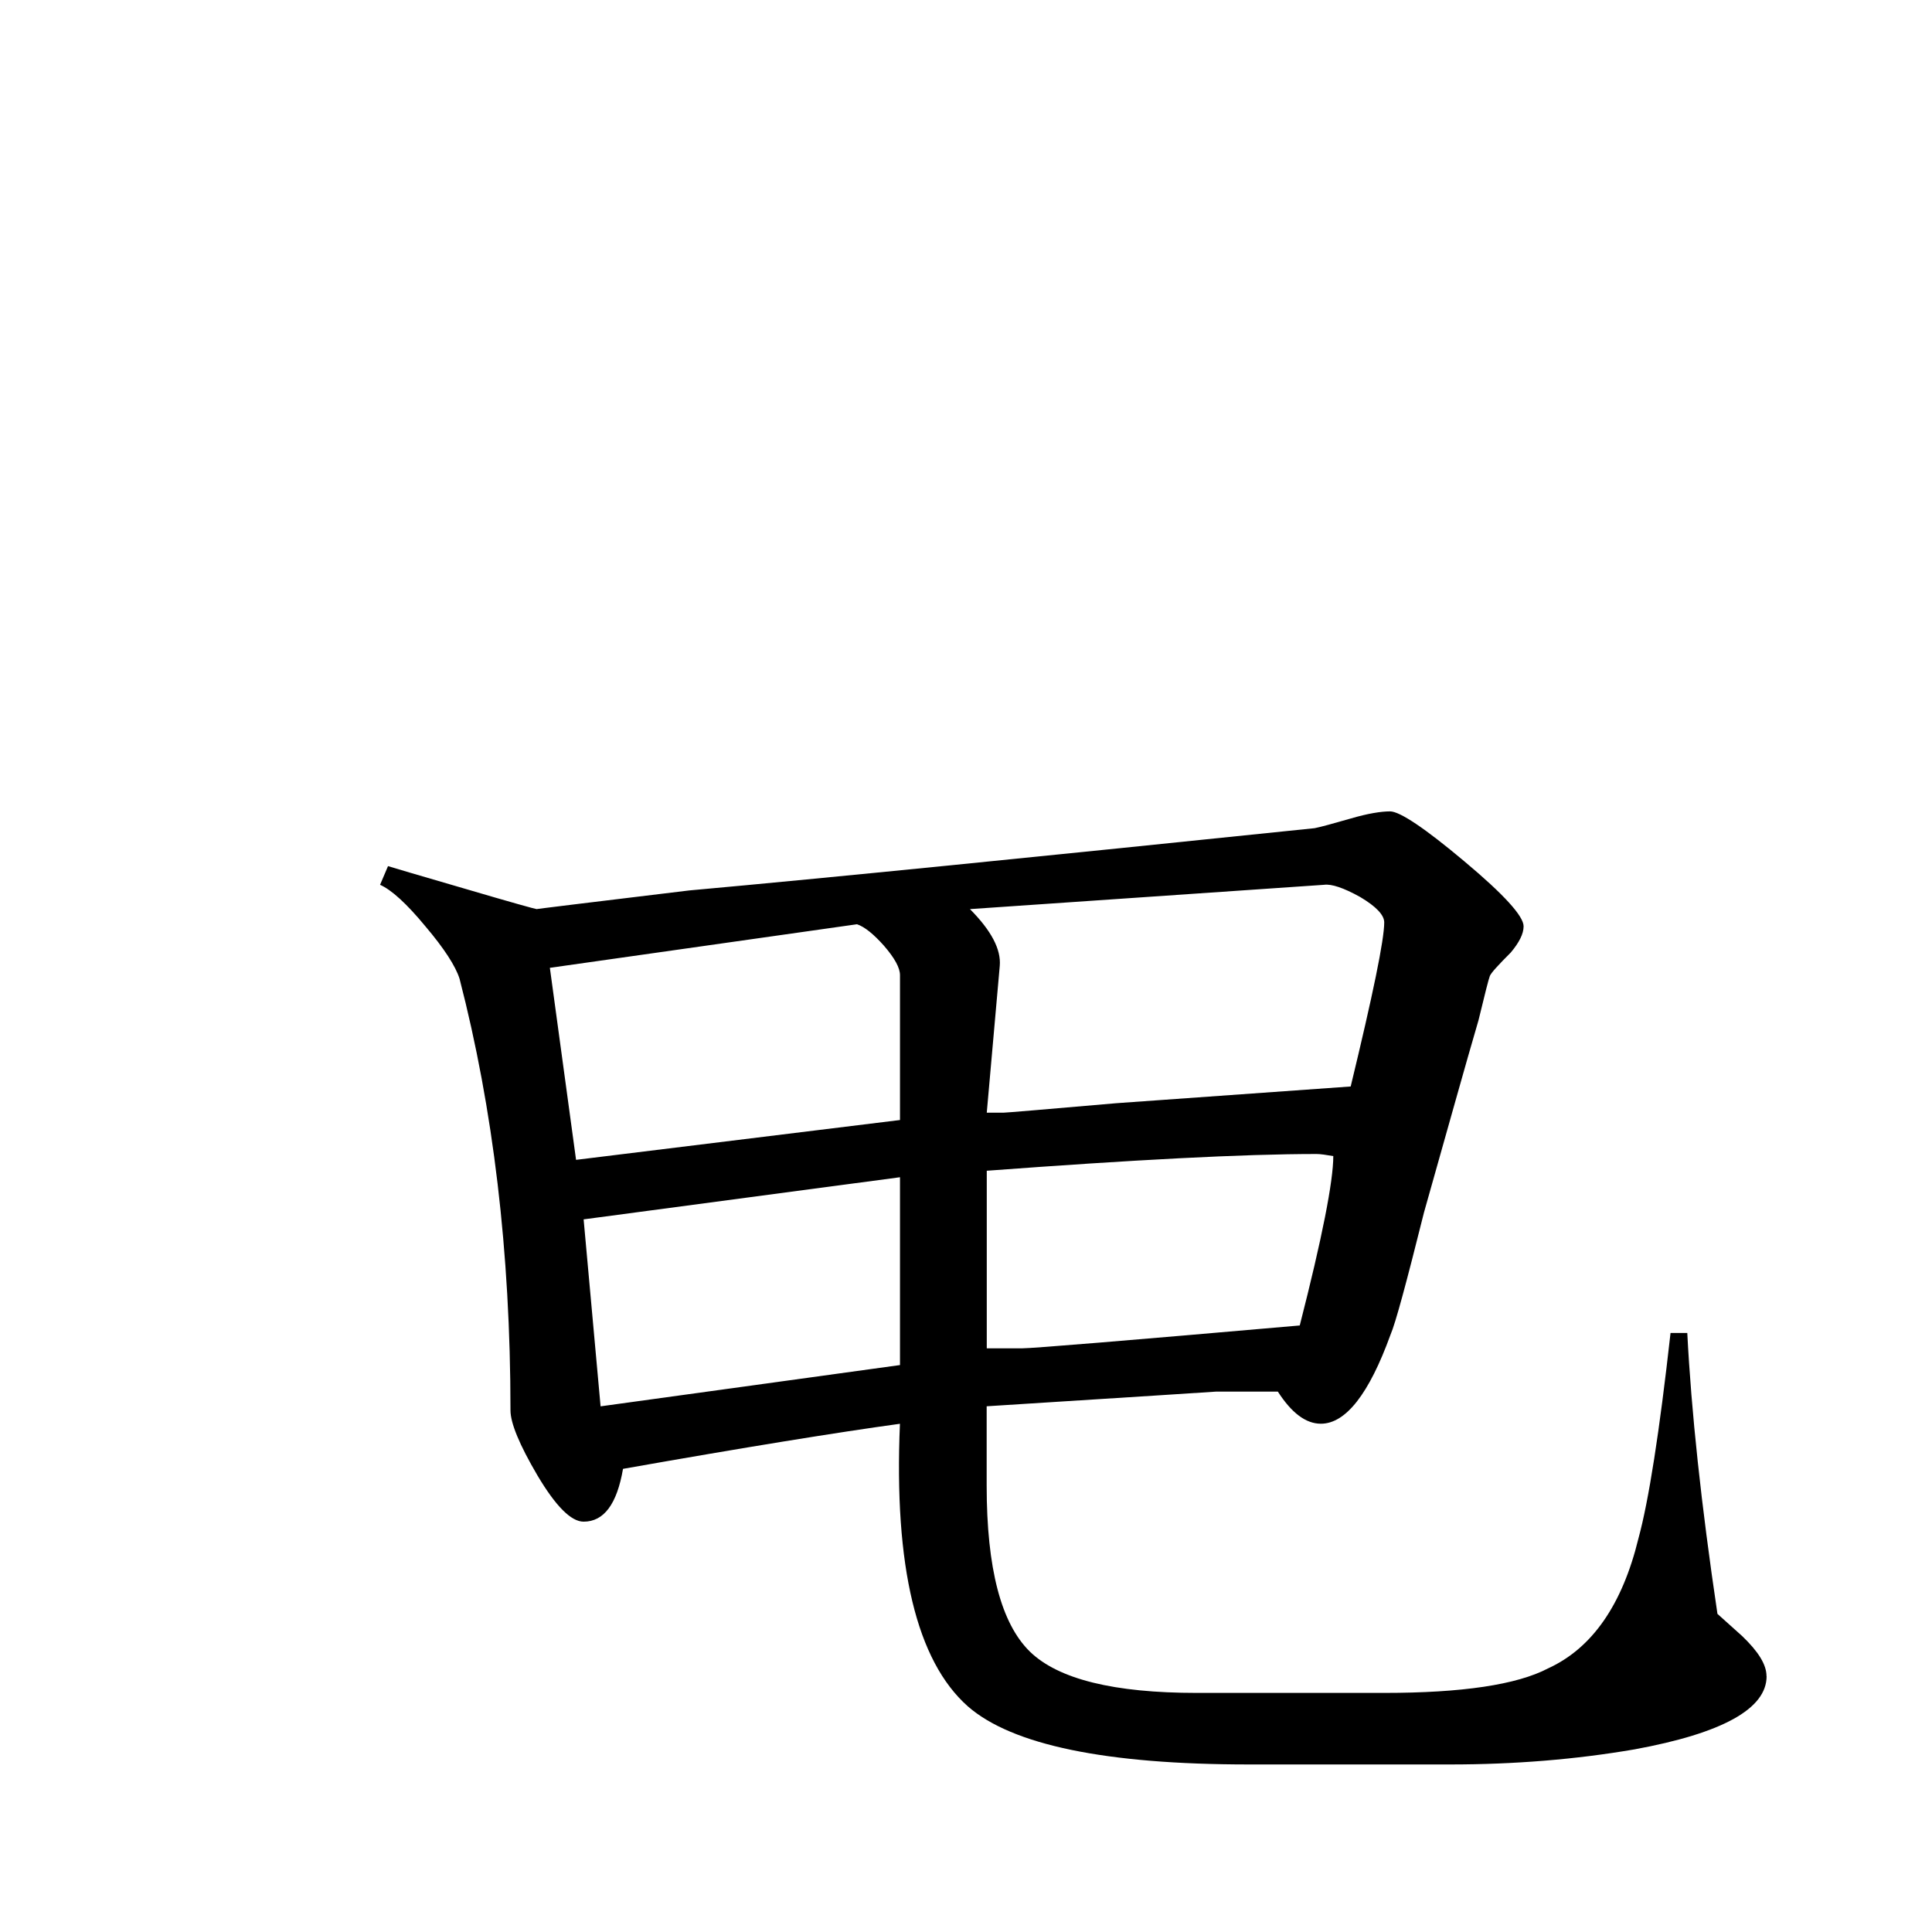 <svg viewBox="0 -4 36 36" xmlns="http://www.w3.org/2000/svg"><path d="m32.918 27.234c0 .605-.82 1.062-2.461 1.363-1.094.188-2.242.281-3.43.281h-3.758c-2.664 0-4.41-.363-5.234-1.082-.957-.848-1.379-2.605-1.266-5.266-1.164.16-2.883.438-5.16.84-.113.656-.355.984-.734.984-.234 0-.52-.289-.859-.859-.34-.578-.504-.98-.504-1.215 0-2.953-.324-5.629-.949-8.043-.074-.234-.285-.562-.637-.977-.348-.422-.633-.68-.844-.773l.148-.348c.062.02.535.16 1.422.418.875.258 1.328.383 1.348.383-.02 0 .926-.117 2.844-.348 2.594-.234 6.48-.625 11.652-1.16.117-.023.344-.086.672-.18.32-.094.566-.133.734-.133.18 0 .648.312 1.383.93.742.621 1.105 1.023 1.105 1.211 0 .141-.082.301-.238.488-.234.234-.367.379-.391.438-.023.059-.094.34-.211.824-.234.797-.566 1.992-1.016 3.582-.328 1.312-.531 2.066-.625 2.281-.398 1.098-.832 1.656-1.297 1.656-.281 0-.547-.203-.801-.598h-1.156s-1.422.094-4.27.273v1.477c0 1.547.27 2.57.805 3.094.531.516 1.57.77 3.109.77h3.492c1.453 0 2.473-.152 3.055-.457.82-.375 1.383-1.184 1.684-2.422.191-.699.391-1.977.598-3.828h.312c.074 1.453.258 3.191.562 5.234 0 0 .156.141.461.414.301.289.453.531.453.746zm-7.125-14.047c0-.137-.152-.297-.449-.473-.309-.172-.535-.246-.672-.227l-6.598.453c.398.402.582.75.555 1.059l-.242 2.734h.316c.047 0 .746-.059 2.094-.176l4.371-.312c.414-1.711.625-2.73.625-3.059zm-.949 4.355c-.137-.023-.238-.039-.312-.039-1.371 0-3.418.109-6.145.312v3.309h.66c.191 0 1.91-.141 5.172-.426.418-1.633.625-2.688.625-3.156zm-8.074-.672v-2.699c0-.137-.098-.316-.297-.547-.195-.219-.363-.355-.504-.402l-5.723.812.488 3.578zm0 4.566v-3.5l-5.895.785.316 3.484zm0 0"/></svg>